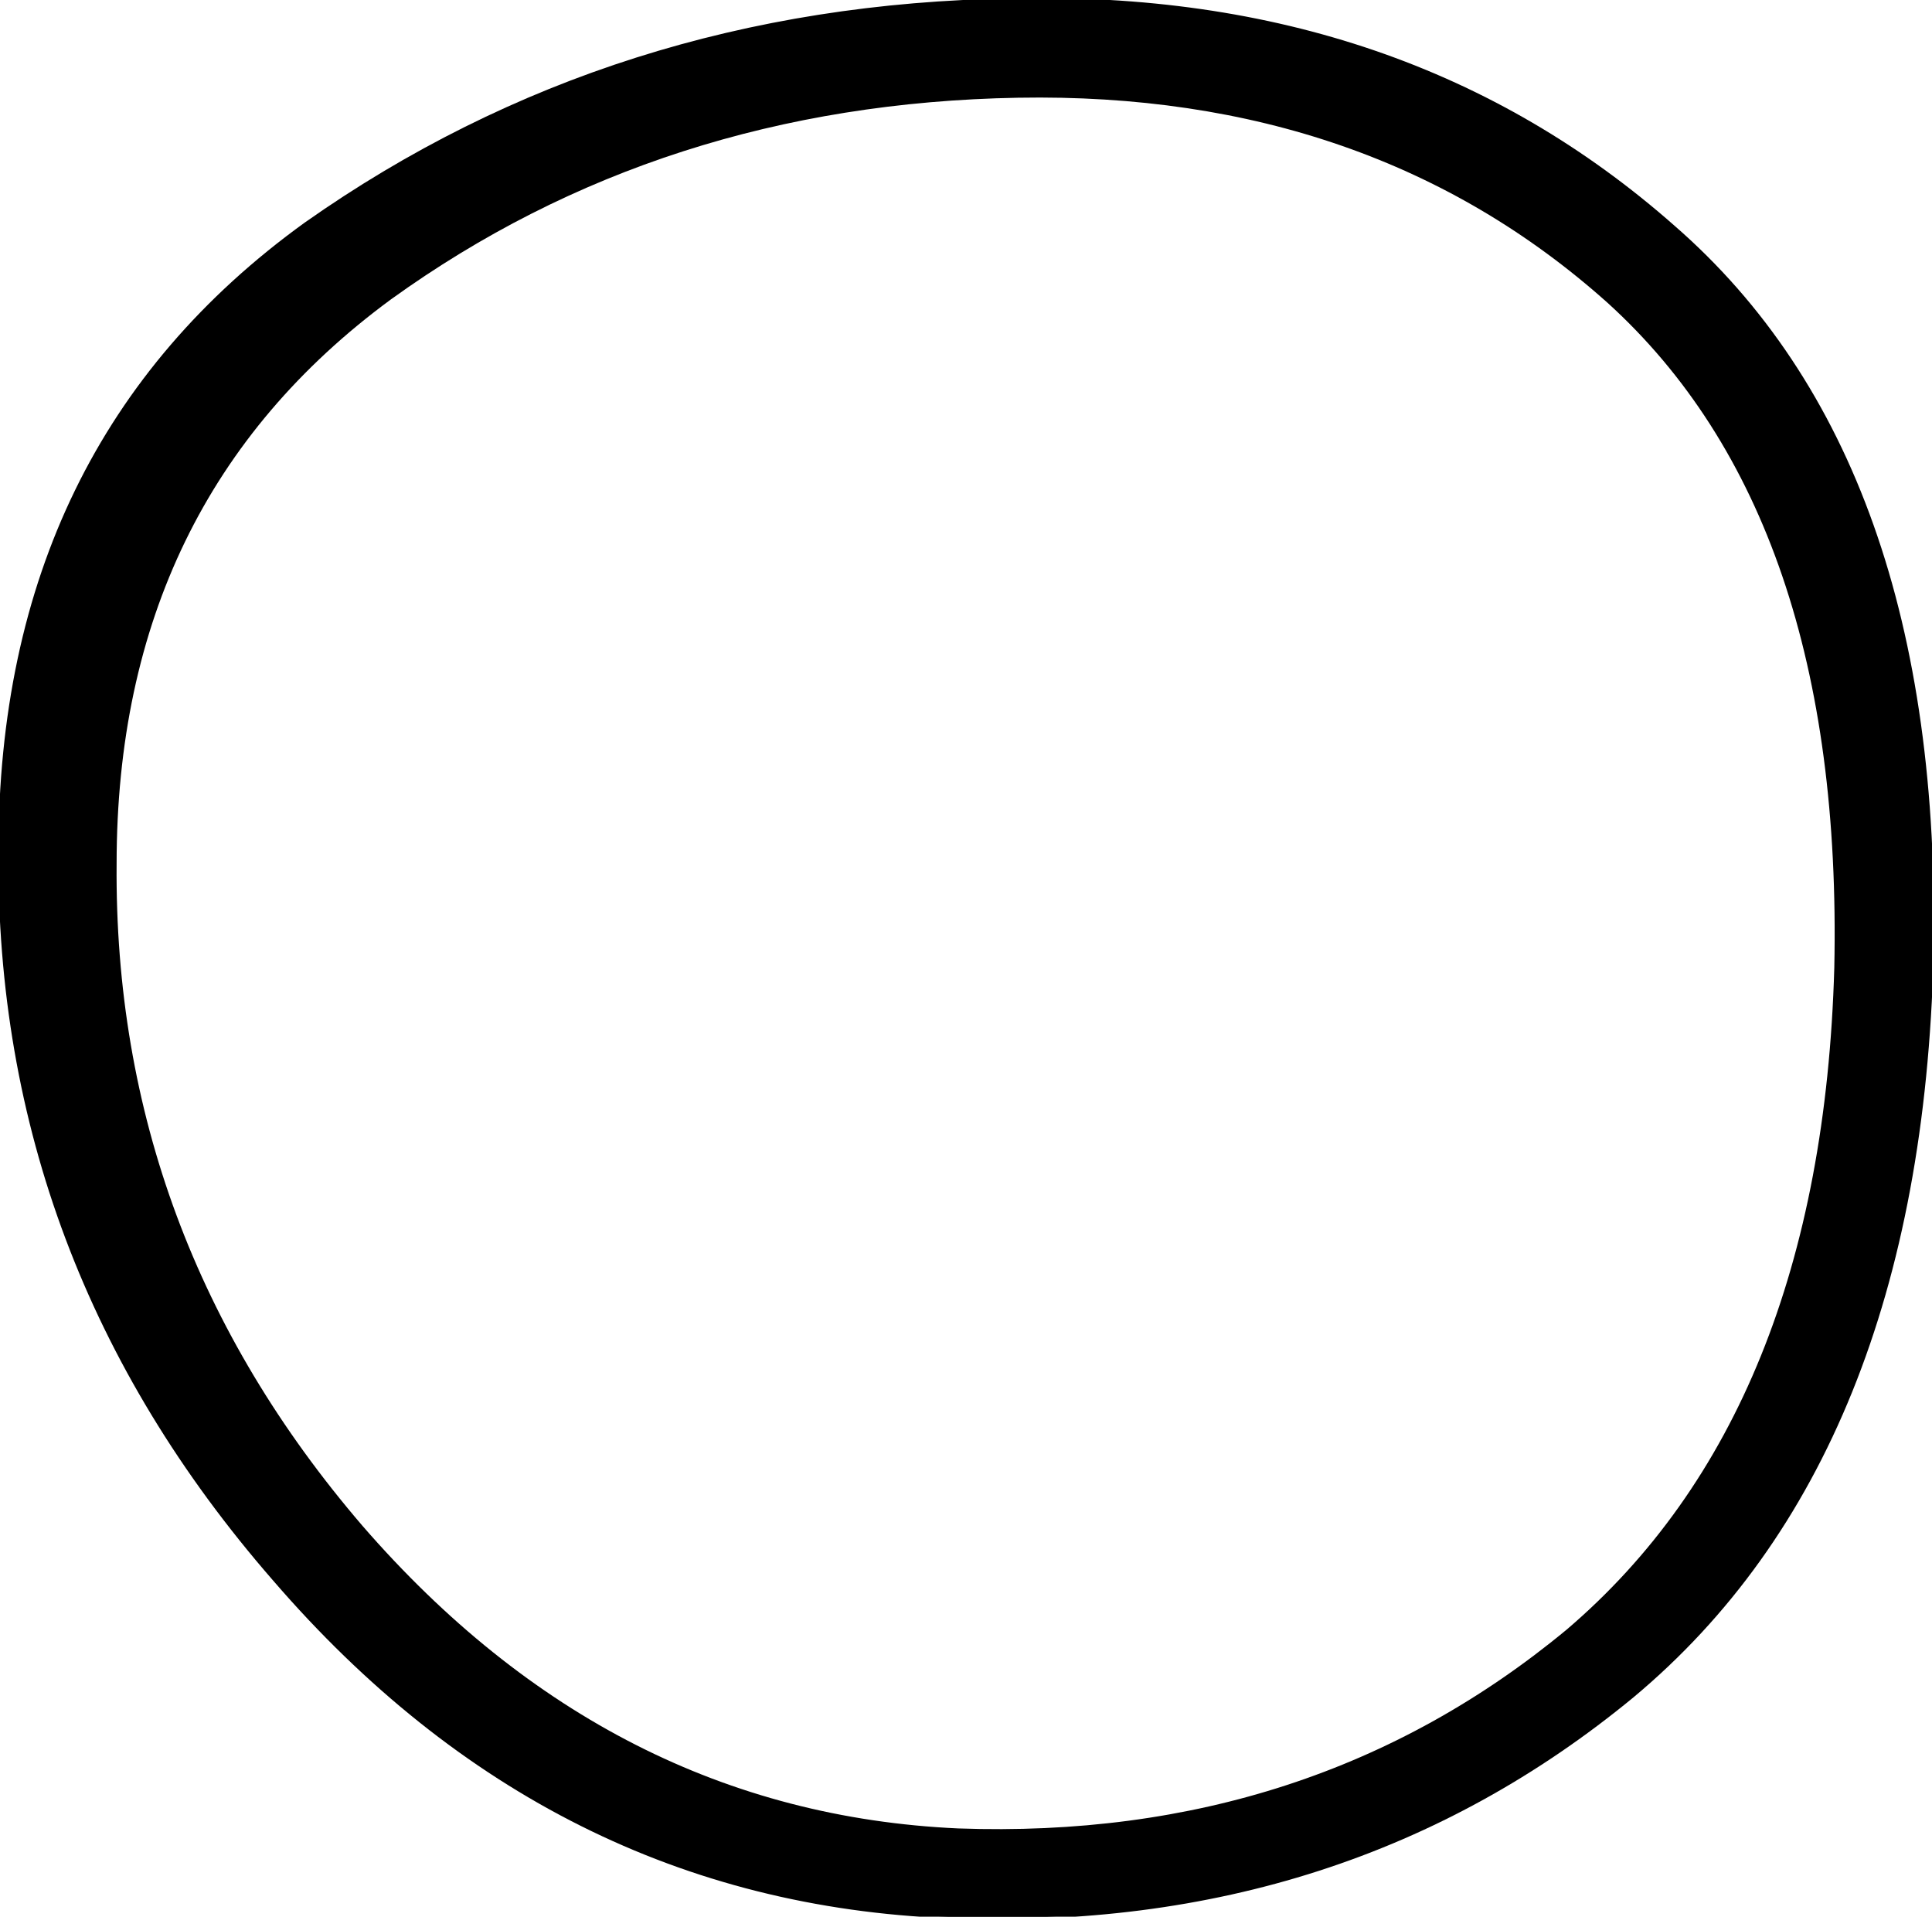 <?xml version="1.0" encoding="UTF-8" standalone="no"?>
<svg xmlns:xlink="http://www.w3.org/1999/xlink" height="30.4px" width="30.65px" xmlns="http://www.w3.org/2000/svg">
  <g transform="matrix(1.0, 0.0, 0.0, 1.0, 15.3, 15.2)">
    <path d="M15.35 -0.05 Q15.15 7.9 10.6 11.7 6.05 15.45 -0.25 15.2 -6.55 14.95 -10.95 9.85 -15.35 4.8 -15.3 -1.7 -15.3 -8.15 -10.45 -11.65 -5.55 -15.1 0.75 -15.2 7.0 -15.35 11.25 -11.6 15.5 -7.9 15.35 -0.05 M13.8 0.15 Q13.95 -7.0 10.2 -10.4 6.45 -13.75 0.85 -13.65 -4.8 -13.55 -9.1 -10.45 -13.45 -7.25 -13.45 -1.5 -13.5 4.4 -9.55 9.0 -5.6 13.55 -0.1 13.8 5.5 14.0 9.55 10.65 13.6 7.2 13.8 0.15" fill="#000000" fill-rule="evenodd" stroke="none"/>
    <path d="M15.35 -0.05 Q15.15 7.9 10.6 11.7 6.05 15.45 -0.25 15.2 -6.55 14.95 -10.95 9.85 -15.35 4.8 -15.3 -1.7 -15.3 -8.15 -10.45 -11.65 -5.55 -15.1 0.75 -15.2 7.0 -15.35 11.25 -11.6 15.5 -7.9 15.35 -0.05 Z" fill="none" stroke="#000000" stroke-linecap="round" stroke-linejoin="round" stroke-width="0.05"/>
  </g>
</svg>
